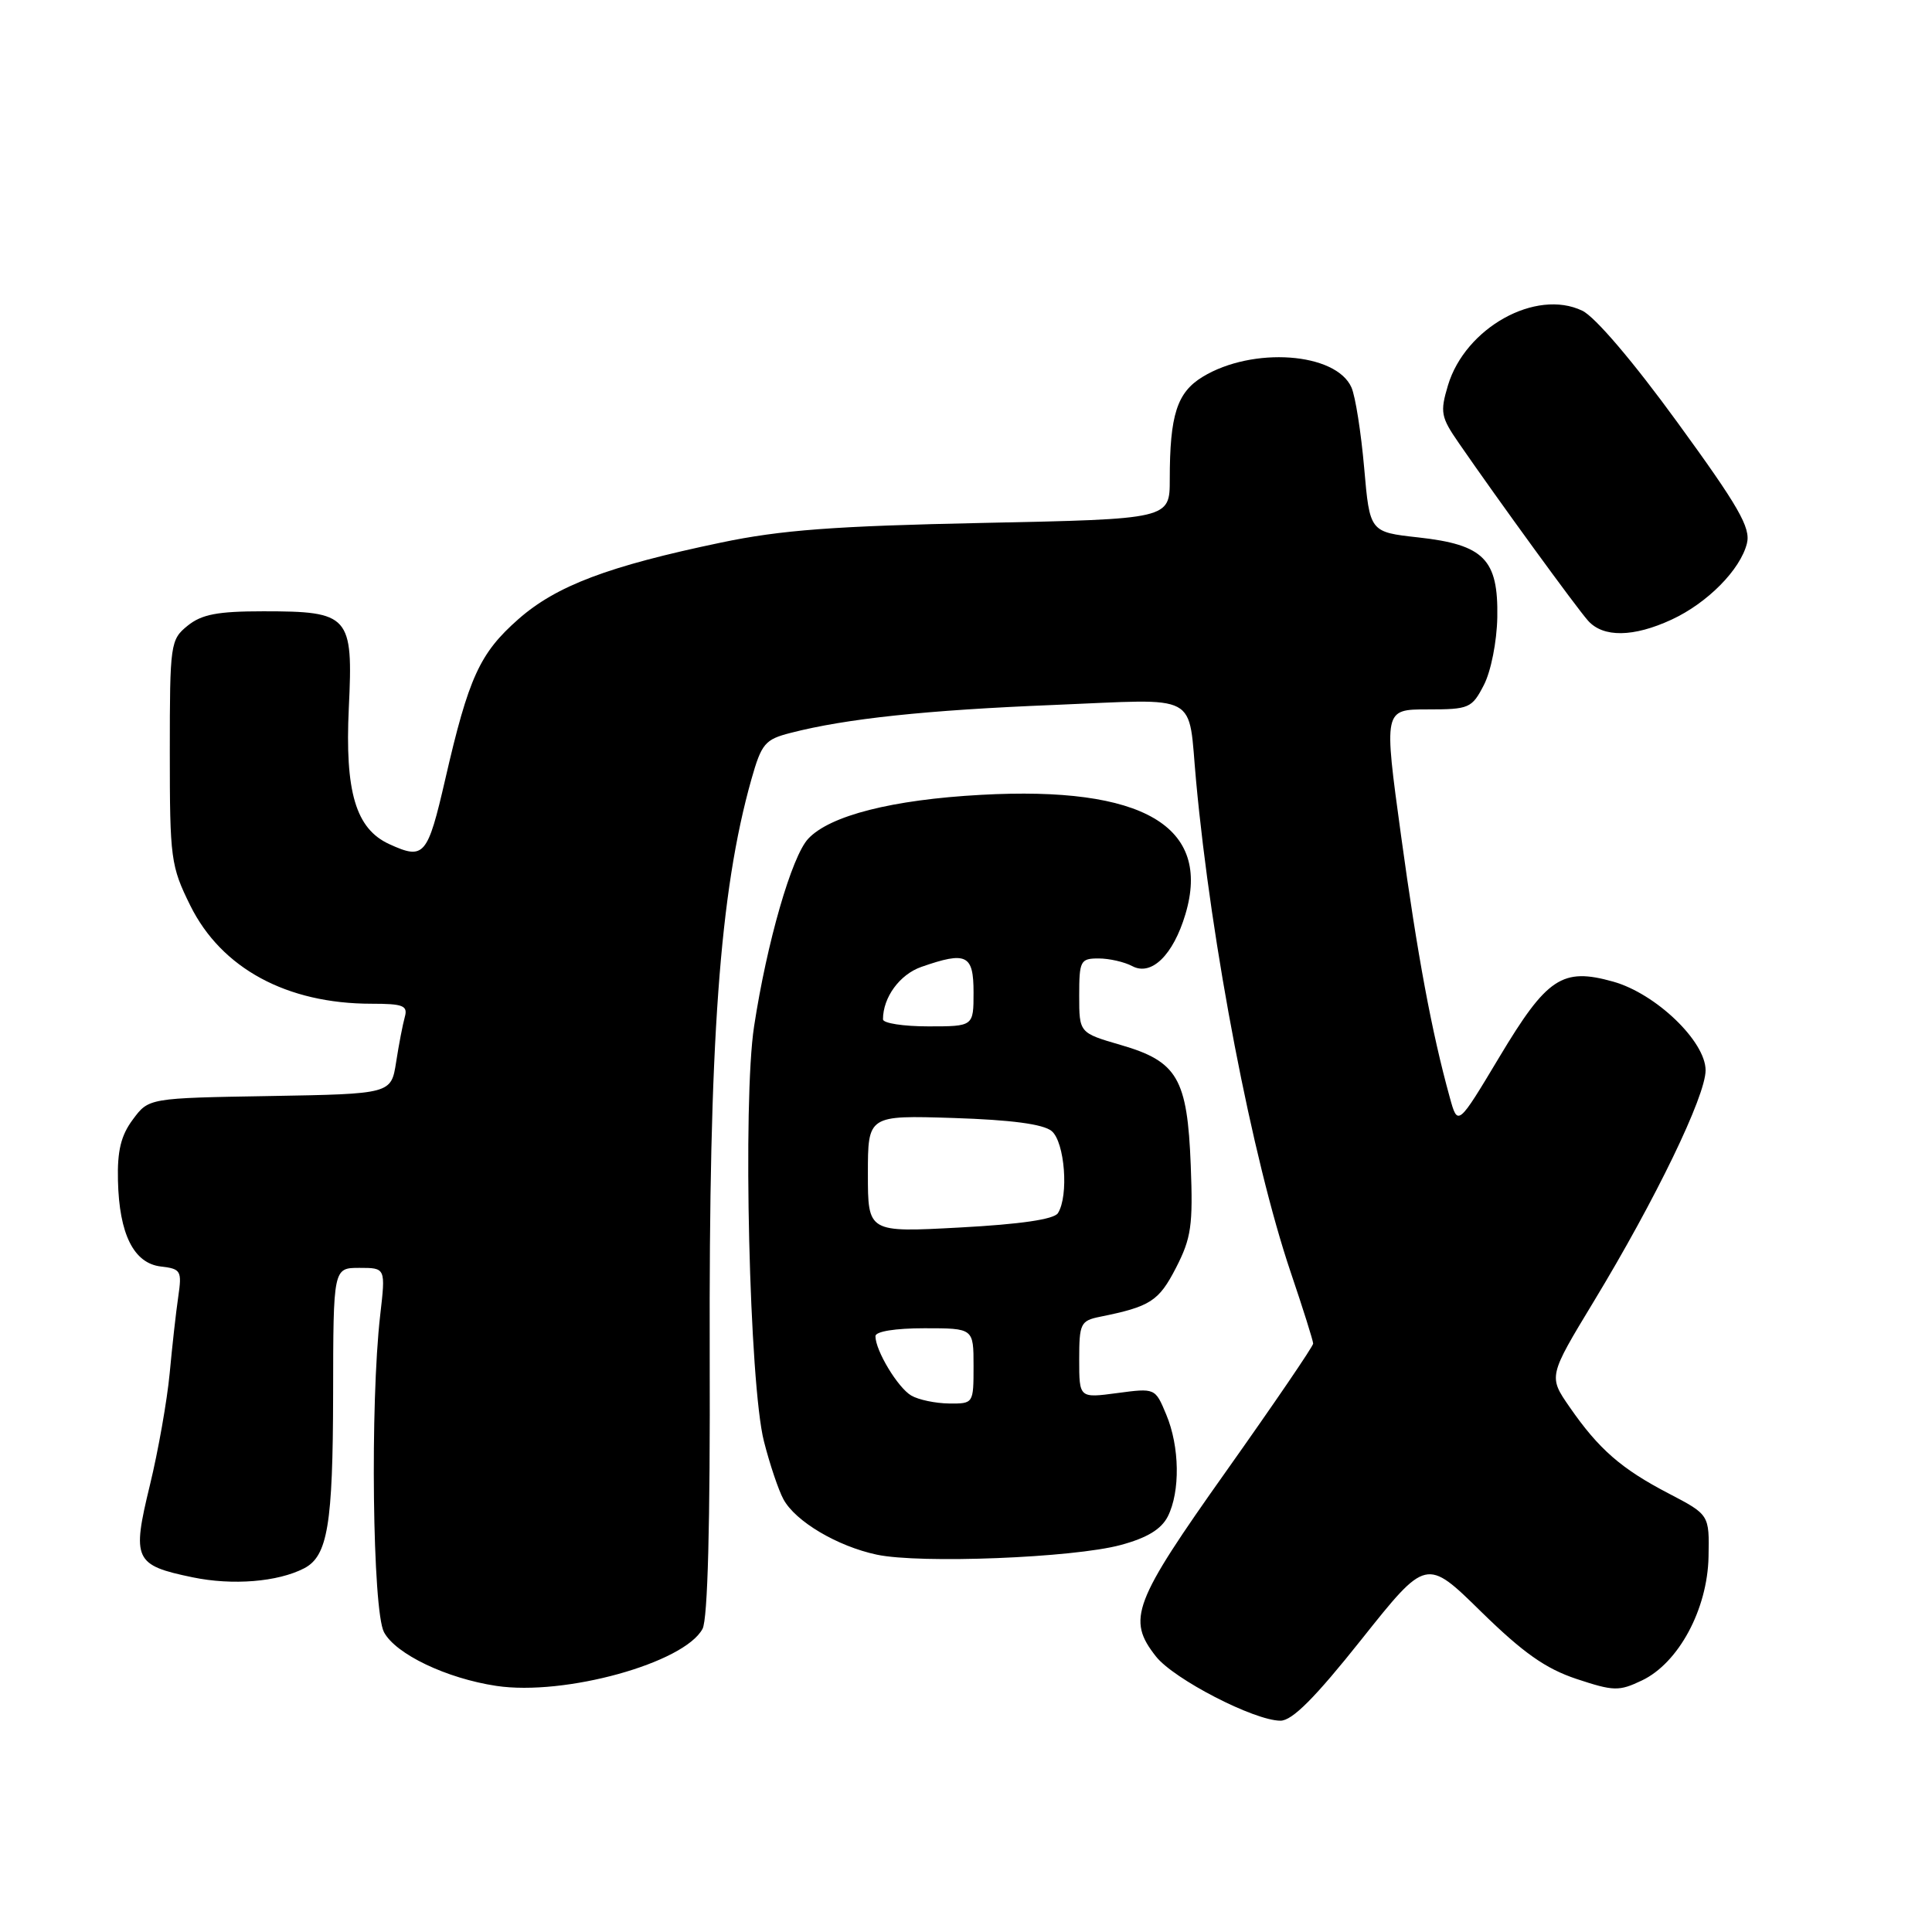 <?xml version="1.0" encoding="UTF-8" standalone="no"?>
<!DOCTYPE svg PUBLIC "-//W3C//DTD SVG 1.1//EN" "http://www.w3.org/Graphics/SVG/1.1/DTD/svg11.dtd" >
<svg xmlns="http://www.w3.org/2000/svg" xmlns:xlink="http://www.w3.org/1999/xlink" version="1.1" viewBox="0 0 256 256">
 <g >
 <path fill="currentColor"
d=" M 180.42 217.21 C 189.00 206.43 189.00 206.43 196.26 213.56 C 201.83 219.01 204.79 221.10 208.90 222.47 C 213.83 224.10 214.52 224.12 217.56 222.67 C 222.42 220.36 226.25 213.24 226.39 206.28 C 226.50 200.71 226.50 200.71 221.12 197.90 C 214.83 194.63 211.84 192.02 207.98 186.44 C 205.17 182.38 205.17 182.38 211.19 172.44 C 219.38 158.92 226.00 145.24 226.00 141.82 C 226.00 137.98 219.40 131.65 213.75 130.07 C 207.01 128.18 204.99 129.52 198.67 140.07 C 193.16 149.26 193.16 149.26 192.10 145.40 C 189.71 136.76 187.83 126.65 185.65 110.75 C 183.35 94.00 183.35 94.00 189.15 94.00 C 194.67 94.00 195.03 93.85 196.62 90.77 C 197.56 88.96 198.34 85.01 198.40 81.80 C 198.54 74.10 196.63 72.17 187.93 71.21 C 181.50 70.50 181.50 70.50 180.76 62.00 C 180.35 57.33 179.60 52.53 179.08 51.35 C 177.04 46.70 165.98 45.90 159.36 49.93 C 155.96 52.00 155.00 54.98 155.00 63.51 C 155.00 68.78 155.00 68.78 130.25 69.29 C 110.54 69.70 103.48 70.23 95.56 71.89 C 80.58 75.02 73.73 77.61 68.69 82.04 C 63.56 86.56 62.10 89.75 59.00 103.25 C 56.65 113.44 56.20 113.96 51.60 111.86 C 47.14 109.83 45.69 104.93 46.22 93.79 C 46.81 81.55 46.33 81.00 34.89 81.00 C 28.83 81.00 26.73 81.40 24.86 82.91 C 22.58 84.76 22.50 85.28 22.50 99.66 C 22.50 113.80 22.63 114.76 25.22 120.00 C 29.34 128.31 37.99 133.00 49.23 133.00 C 53.42 133.00 54.06 133.25 53.64 134.75 C 53.37 135.71 52.85 138.40 52.49 140.73 C 51.83 144.95 51.83 144.95 35.77 145.23 C 19.71 145.50 19.71 145.50 17.61 148.33 C 16.03 150.44 15.53 152.49 15.63 156.43 C 15.79 163.54 17.73 167.41 21.33 167.82 C 23.97 168.13 24.12 168.38 23.62 171.82 C 23.32 173.85 22.81 178.43 22.48 182.00 C 22.14 185.57 20.97 192.24 19.86 196.80 C 17.46 206.67 17.80 207.40 25.51 209.00 C 30.80 210.10 36.80 209.62 40.30 207.81 C 43.42 206.19 44.11 202.03 44.14 184.79 C 44.16 168.00 44.16 168.00 47.63 168.00 C 51.10 168.00 51.10 168.00 50.38 174.25 C 49.03 185.93 49.36 213.42 50.88 216.27 C 52.43 219.18 59.17 222.40 65.77 223.39 C 74.81 224.75 90.67 220.36 93.09 215.83 C 93.78 214.55 94.11 201.95 94.04 179.68 C 93.92 138.02 95.35 118.21 99.56 103.28 C 100.91 98.52 101.36 97.98 104.77 97.11 C 112.10 95.22 122.75 94.09 139.64 93.41 C 159.31 92.61 157.38 91.58 158.49 103.50 C 160.50 125.29 165.94 153.54 171.02 168.57 C 172.66 173.41 174.00 177.67 174.00 178.03 C 174.00 178.40 168.82 185.99 162.50 194.91 C 150.12 212.37 149.29 214.56 153.17 219.49 C 155.54 222.50 166.20 228.00 169.67 228.00 C 171.23 228.00 174.24 224.98 180.42 217.21 Z  M 148.50 204.72 C 151.99 203.78 153.87 202.64 154.74 200.94 C 156.40 197.64 156.32 191.69 154.53 187.43 C 153.07 183.92 153.07 183.92 148.03 184.59 C 143.00 185.26 143.00 185.26 143.00 180.15 C 143.00 175.38 143.18 175.00 145.75 174.48 C 152.43 173.13 153.54 172.42 155.82 168.00 C 157.85 164.05 158.09 162.38 157.78 154.40 C 157.33 142.88 156.02 140.64 148.49 138.46 C 143.00 136.86 143.00 136.86 143.00 131.93 C 143.00 127.30 143.16 127.00 145.57 127.00 C 146.98 127.00 148.99 127.46 150.04 128.02 C 152.57 129.37 155.46 126.55 157.07 121.15 C 160.57 109.47 151.46 104.14 130.00 105.32 C 118.22 105.96 109.95 108.07 107.09 111.14 C 104.91 113.47 101.62 124.86 99.92 136.00 C 98.39 145.93 99.29 183.45 101.23 191.00 C 102.00 194.03 103.16 197.47 103.81 198.66 C 105.39 201.59 110.95 204.89 116.18 206.00 C 121.92 207.22 142.22 206.42 148.50 204.72 Z  M 221.50 82.10 C 226.25 79.90 230.62 75.48 231.48 71.99 C 231.99 69.92 230.38 67.11 222.29 56.00 C 216.45 47.96 211.35 41.97 209.66 41.17 C 203.51 38.22 194.15 43.43 191.86 51.07 C 190.80 54.62 190.92 55.27 193.31 58.72 C 198.52 66.28 208.90 80.54 210.43 82.25 C 212.44 84.50 216.45 84.44 221.50 82.10 Z  M 120.75 184.92 C 118.97 183.88 116.00 178.96 116.00 177.05 C 116.00 176.42 118.63 176.00 122.50 176.00 C 129.00 176.00 129.00 176.00 129.00 181.00 C 129.00 185.98 128.99 186.00 125.75 185.97 C 123.96 185.95 121.71 185.48 120.75 184.92 Z  M 115.00 155.55 C 115.00 147.78 115.00 147.78 126.35 148.14 C 134.03 148.39 138.23 148.95 139.35 149.87 C 141.09 151.32 141.64 158.45 140.18 160.75 C 139.66 161.57 135.21 162.22 127.19 162.65 C 115.00 163.31 115.00 163.31 115.00 155.55 Z  M 117.00 135.07 C 117.00 132.15 119.22 129.12 122.08 128.12 C 128.07 126.03 129.00 126.49 129.00 131.50 C 129.00 136.00 129.00 136.00 123.00 136.00 C 119.70 136.00 117.00 135.58 117.00 135.07 Z "/>
</g>
</svg>